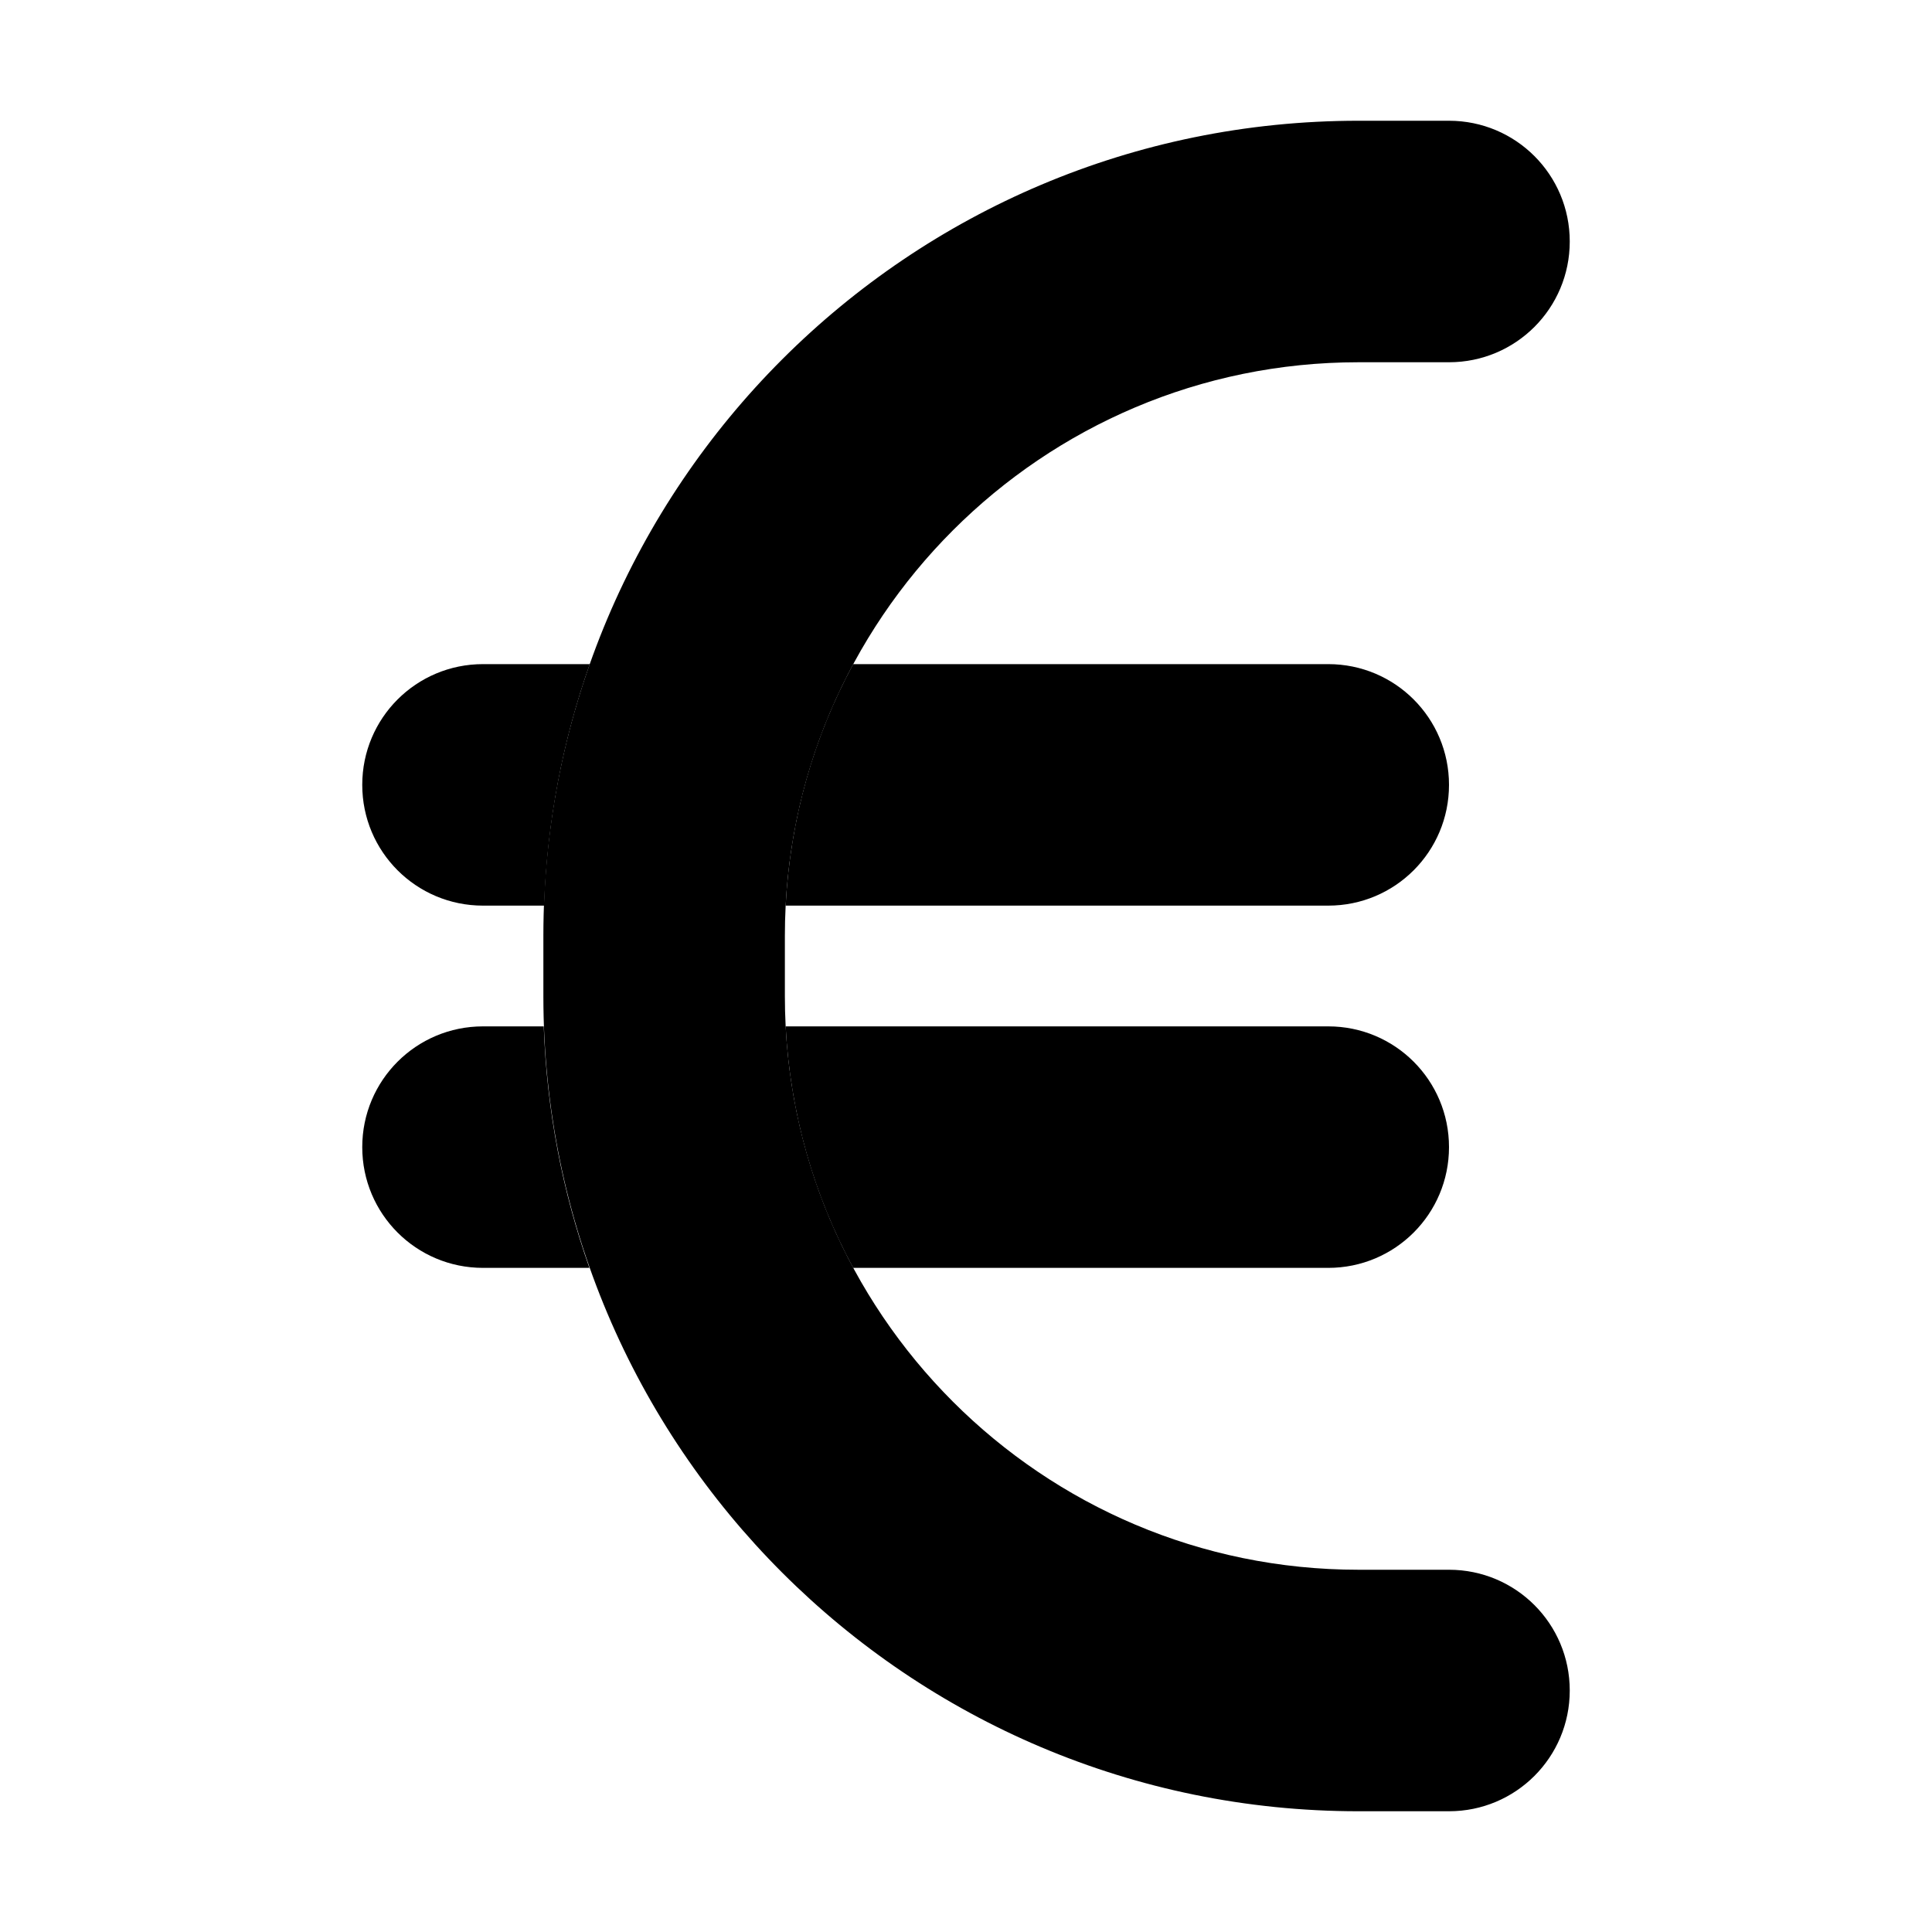<svg xmlns="http://www.w3.org/2000/svg" width="24" height="24" viewBox="0 0 320 512">
    <path class="pr-icon-duotone-secondary" d="M0 208c0-17.7 14.3-32 32-32l28.3 0c-7.1 20.1-11.3 41.6-12.1 64L32 240c-17.7 0-32-14.3-32-32zm0 96c0-17.7 14.3-32 32-32l16.1 0c.8 22.4 5 43.9 12.1 64L32 336c-17.7 0-32-14.3-32-32zm112.2-64c1.2-23.1 7.5-44.8 17.9-64L256 176c17.7 0 32 14.3 32 32s-14.3 32-32 32l-143.8 0zm0 32L256 272c17.7 0 32 14.3 32 32s-14.3 32-32 32l-125.9 0c-10.4-19.2-16.7-40.9-17.9-64z"/>
    <path class="pr-icon-duotone-primary" d="M48 248C48 128.7 144.7 32 264 32l24 0c17.7 0 32 14.3 32 32s-14.3 32-32 32l-24 0c-83.9 0-152 68.1-152 152l0 16c0 83.9 68.1 152 152 152l24 0c17.7 0 32 14.3 32 32s-14.3 32-32 32l-24 0C144.7 480 48 383.3 48 264l0-16z"/>
</svg>